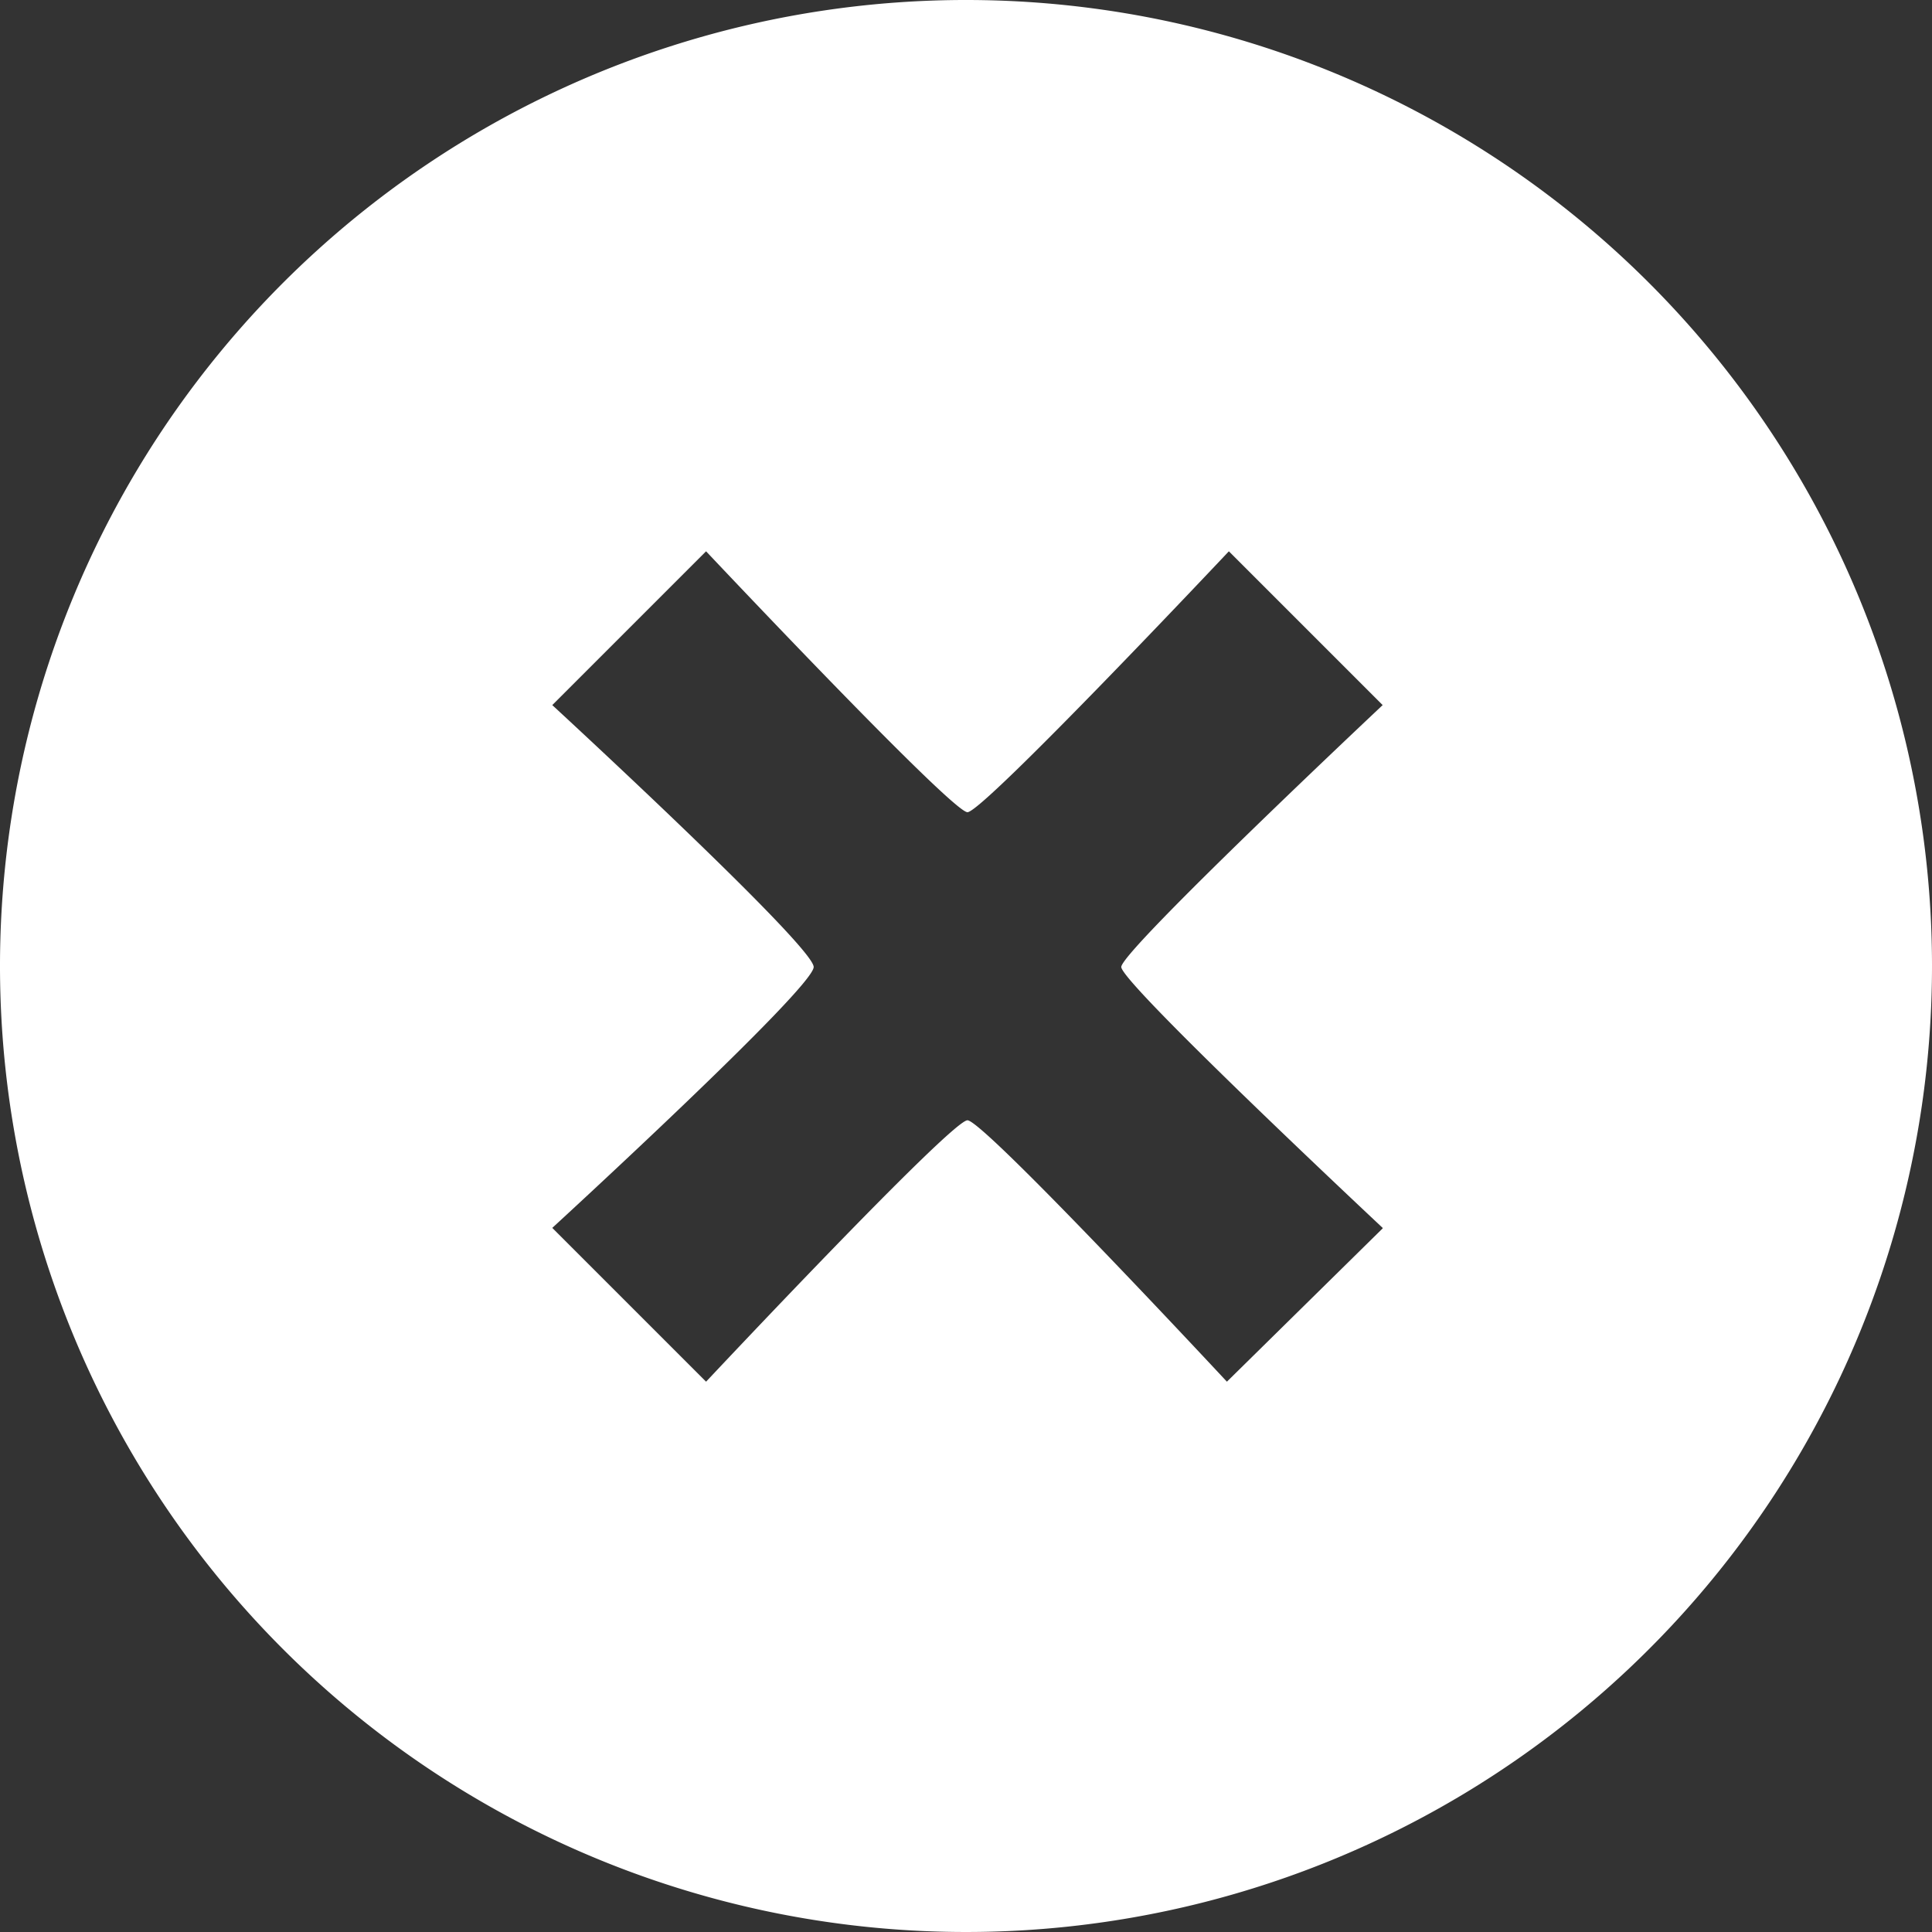 <svg id="Layer_1" data-name="Layer 1" xmlns="http://www.w3.org/2000/svg" viewBox="0 0 39.32 39.32"><rect x="0" y="0" width="39.32" height="39.32" fill="#333333" stroke="none"/><defs><style>.cls-1{fill:#fff;}</style></defs><title>ico-close-white</title><path class="cls-1" d="M20,.38A19.66,19.66,0,1,0,39.63,20,19.66,19.66,0,0,0,20,.38Zm8.45,25L25.28,28.5S20.33,23.18,20,23.18s-5.32,5.32-5.32,5.32l-3.13-3.13s5.32-4.88,5.32-5.31-5.32-5.33-5.32-5.33l3.13-3.13s5,5.31,5.32,5.31,5.32-5.31,5.32-5.31l3.13,3.13s-5.32,5-5.32,5.33,5.32,5.31,5.32,5.31Zm0,0" transform="translate(-0.31 -0.38)"/></svg>